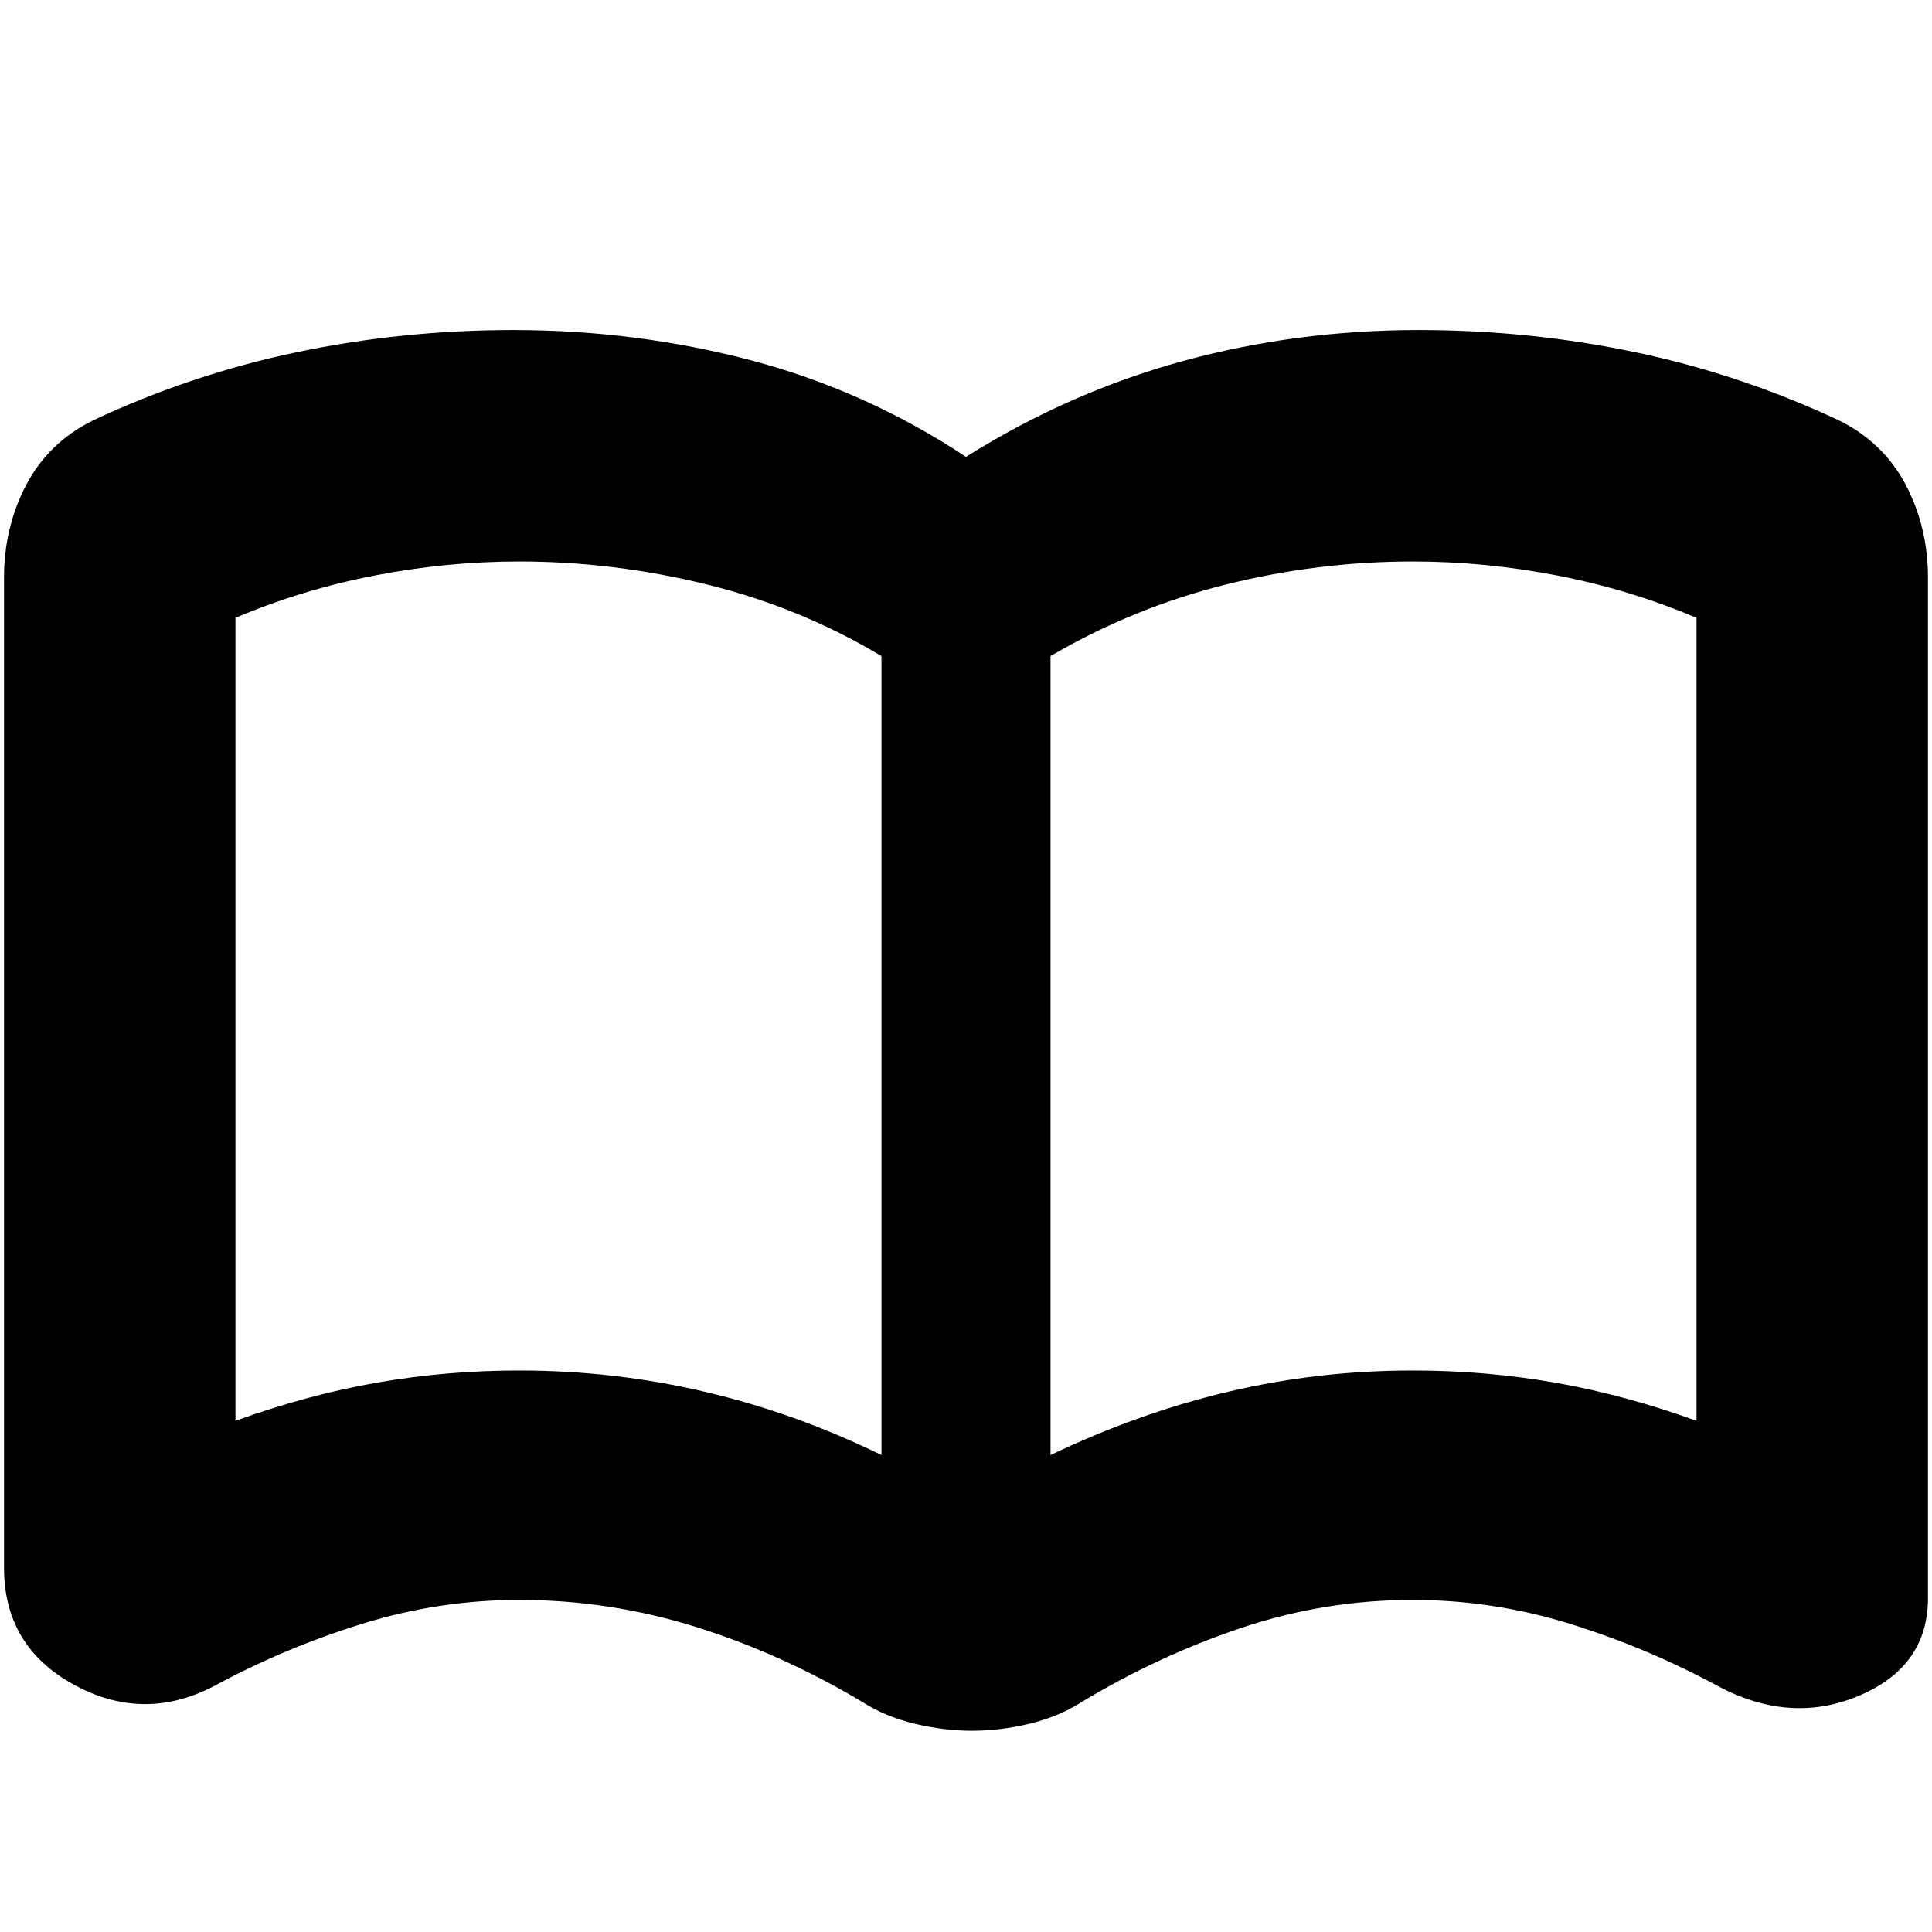 <svg xmlns="http://www.w3.org/2000/svg" height="24" width="24"><path d="M6.45 17.025Q7.625 17.025 8.75 17.288Q9.875 17.55 10.95 18.075V8.15Q9.95 7.55 8.788 7.262Q7.625 6.975 6.45 6.975Q5.55 6.975 4.65 7.15Q3.75 7.325 2.925 7.675Q2.925 7.675 2.925 7.675Q2.925 7.675 2.925 7.675V17.65Q2.925 17.65 2.925 17.65Q2.925 17.65 2.925 17.65Q3.825 17.325 4.688 17.175Q5.55 17.025 6.45 17.025ZM13.05 18.075Q14.15 17.55 15.262 17.288Q16.375 17.025 17.55 17.025Q18.45 17.025 19.312 17.175Q20.175 17.325 21.075 17.65Q21.075 17.65 21.075 17.65Q21.075 17.65 21.075 17.65V7.675Q21.075 7.675 21.075 7.675Q21.075 7.675 21.075 7.675Q20.25 7.325 19.35 7.15Q18.45 6.975 17.55 6.975Q16.375 6.975 15.225 7.262Q14.075 7.55 13.05 8.15ZM12.075 21.5Q11.725 21.5 11.363 21.413Q11 21.325 10.725 21.15Q9.725 20.55 8.65 20.212Q7.575 19.875 6.45 19.875Q5.45 19.875 4.488 20.175Q3.525 20.475 2.65 20.95Q1.775 21.4 0.913 20.925Q0.05 20.45 0.05 19.475V7.175Q0.05 6.55 0.325 6.025Q0.6 5.5 1.15 5.225Q2.375 4.65 3.688 4.375Q5 4.1 6.375 4.1Q7.9 4.1 9.325 4.475Q10.75 4.85 12 5.675Q13.275 4.875 14.688 4.487Q16.1 4.1 17.625 4.1Q19 4.1 20.312 4.375Q21.625 4.65 22.85 5.225Q23.4 5.5 23.675 6.025Q23.95 6.55 23.95 7.175V19.85Q23.95 20.7 23.1 21.062Q22.25 21.425 21.35 20.95Q20.475 20.475 19.513 20.175Q18.55 19.875 17.55 19.875Q16.45 19.875 15.412 20.225Q14.375 20.575 13.425 21.15Q13.15 21.325 12.788 21.413Q12.425 21.5 12.075 21.5ZM6.95 12.65Q6.95 12.65 6.95 12.65Q6.95 12.65 6.95 12.65Q6.95 12.65 6.95 12.65Q6.95 12.65 6.95 12.65Q6.95 12.65 6.95 12.65Q6.95 12.65 6.95 12.65Q6.95 12.65 6.95 12.65Q6.95 12.65 6.95 12.65Q6.95 12.65 6.95 12.65Q6.95 12.65 6.95 12.65Q6.95 12.65 6.95 12.65Q6.95 12.65 6.95 12.65Z"/></svg>